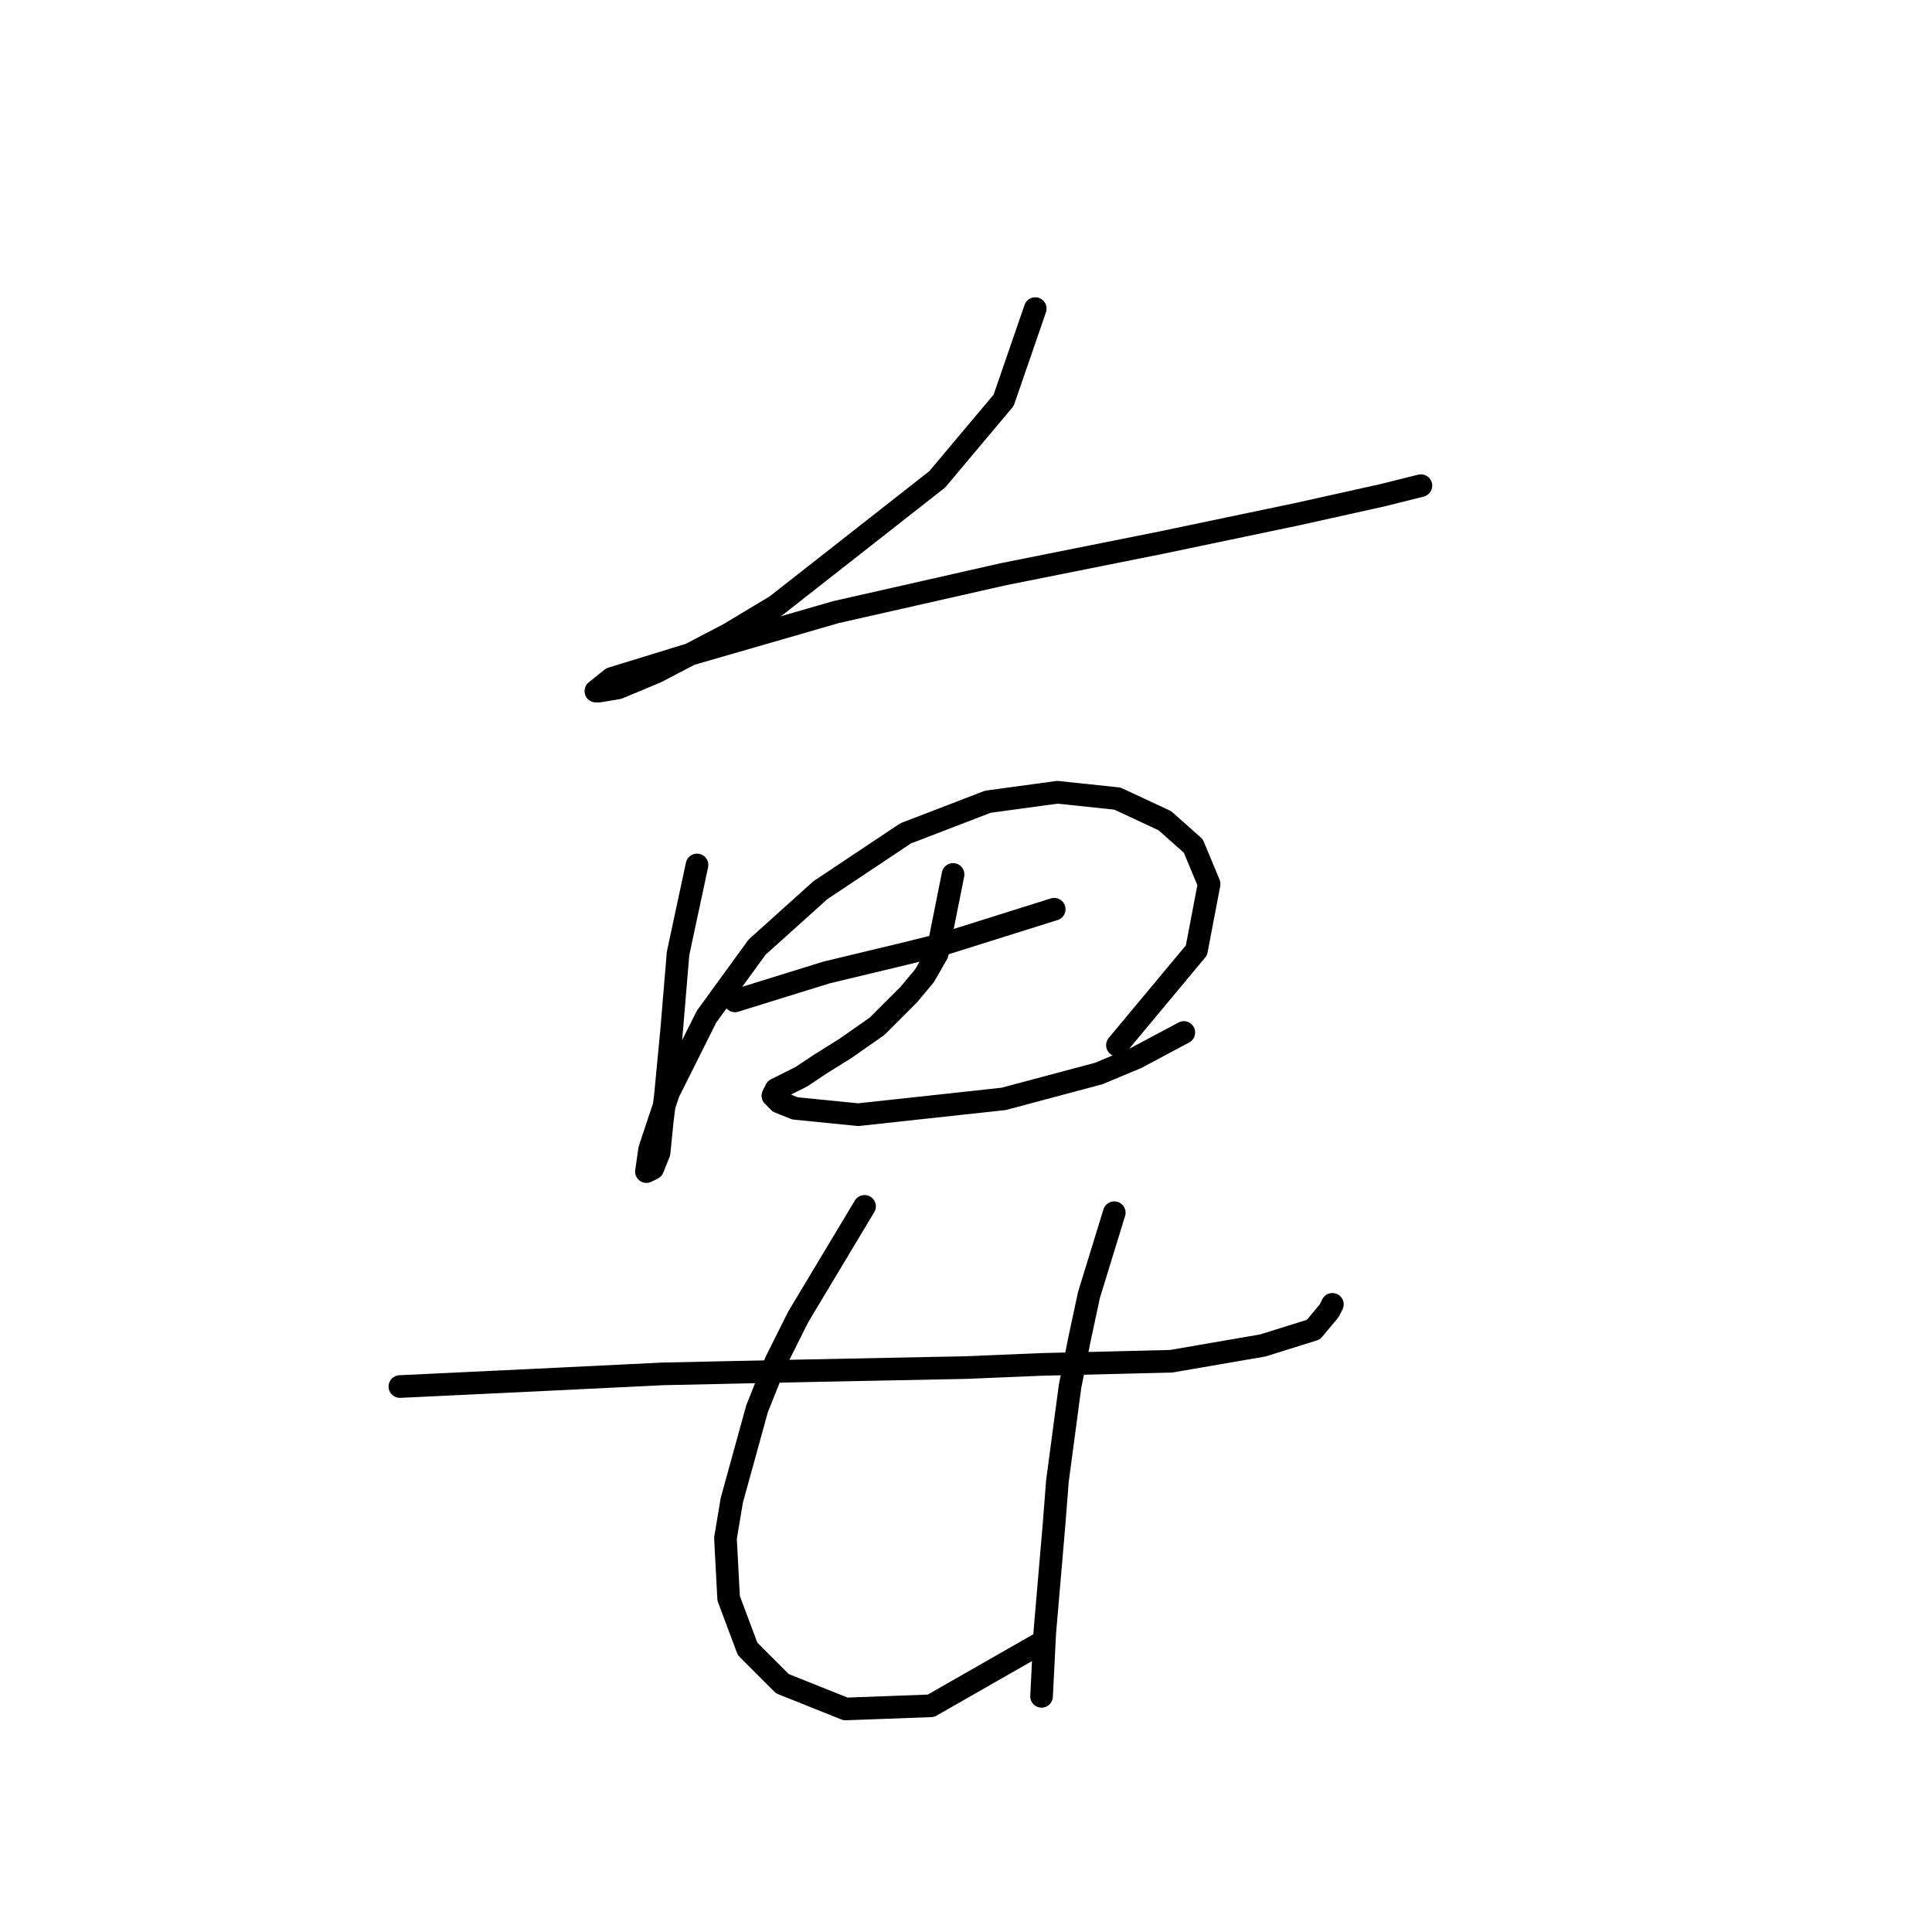 <?xml version="1.0" standalone="no"?>
    <svg width="256" height="256" xmlns="http://www.w3.org/2000/svg" version="1.1">
    <polyline stroke="black" stroke-width="3" stroke-linecap="round" fill="transparent" stroke-linejoin="round" points="137.176 40.894 132.987 53.041 124.191 63.512 102.83 80.266 96.547 84.036 86.913 89.062 81.887 91.157 79.374 91.575 78.955 91.575 81.049 89.9 91.939 86.549 110.788 81.104 132.987 76.078 153.93 71.889 171.941 68.12 183.25 65.606 188.276 64.35 188.276 64.35 " />
        <polyline stroke="black" stroke-width="3" stroke-linecap="round" fill="transparent" stroke-linejoin="round" points="92.358 114.613 89.845 126.341 89.007 136.393 88.17 145.189 87.751 148.54 87.332 152.729 86.494 154.823 85.656 155.242 86.075 152.31 88.588 144.77 93.615 134.718 100.316 125.503 108.693 117.963 120.003 110.424 130.893 106.235 140.108 104.979 148.066 105.817 154.349 108.749 158.119 112.099 160.213 117.126 158.537 125.922 148.066 138.487 148.066 138.487 " />
        <polyline stroke="black" stroke-width="3" stroke-linecap="round" fill="transparent" stroke-linejoin="round" points="97.384 132.623 109.531 128.854 120.003 126.341 125.029 125.084 139.689 120.477 139.689 120.477 " />
        <polyline stroke="black" stroke-width="3" stroke-linecap="round" fill="transparent" stroke-linejoin="round" points="126.285 115.869 124.191 126.341 122.516 129.273 120.421 131.786 116.233 135.974 112.044 138.906 108.693 141.001 106.18 142.676 104.505 143.514 102.83 144.351 102.411 145.189 103.248 146.027 105.343 146.865 113.72 147.702 132.987 145.608 145.553 142.257 150.579 140.163 156.862 136.812 156.862 136.812 " />
        <polyline stroke="black" stroke-width="3" stroke-linecap="round" fill="transparent" stroke-linejoin="round" points="52.986 183.724 70.578 182.886 87.751 182.048 107.018 181.63 127.961 181.211 138.013 180.792 155.187 180.373 167.333 178.279 174.035 176.184 176.129 173.671 176.548 172.834 176.548 172.834 " />
        <polyline stroke="black" stroke-width="3" stroke-linecap="round" fill="transparent" stroke-linejoin="round" points="114.557 159.849 105.761 174.509 102.83 180.373 100.316 186.656 96.966 198.803 96.128 203.829 96.547 211.787 99.06 218.489 103.667 223.096 112.044 226.447 123.353 226.028 138.013 217.651 138.013 217.651 " />
        <polyline stroke="black" stroke-width="3" stroke-linecap="round" fill="transparent" stroke-linejoin="round" points="147.647 160.687 144.296 171.577 143.04 177.441 141.783 183.724 140.108 196.29 139.689 201.735 138.432 216.395 138.013 224.772 138.013 224.772 " />
        </svg>
